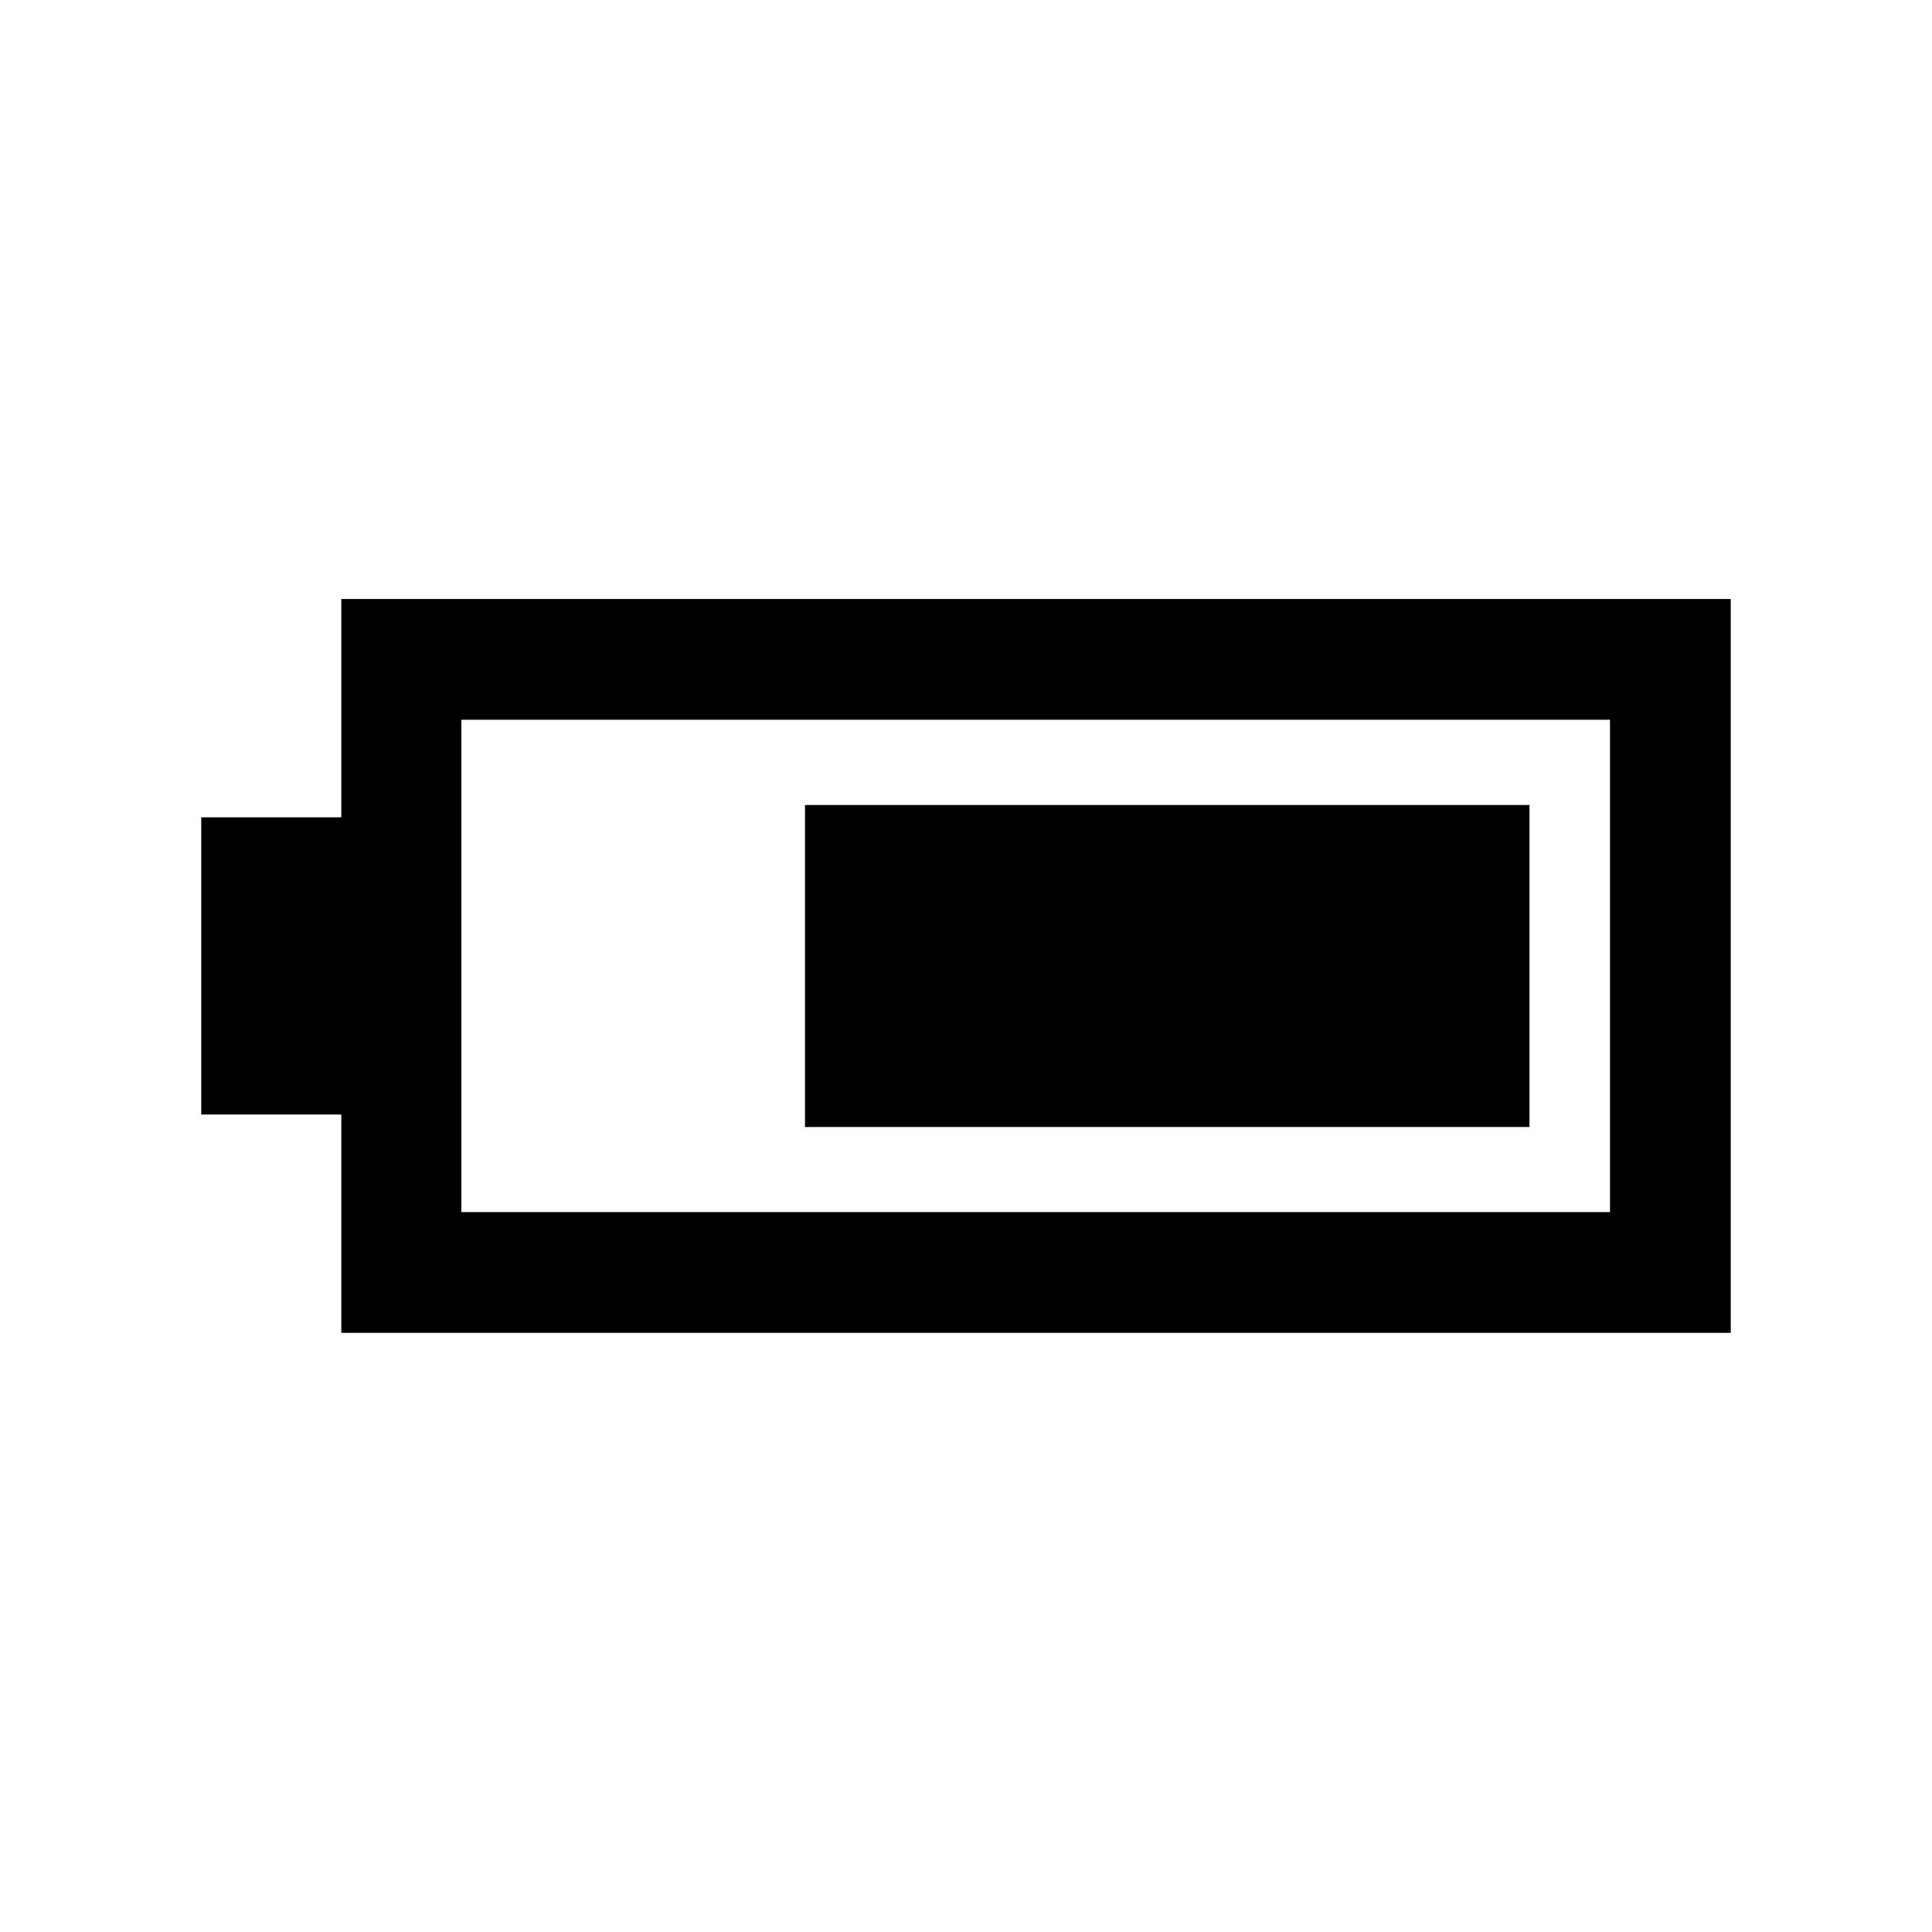<svg width="24" height="24" viewBox="0 0 24 24"  xmlns="http://www.w3.org/2000/svg">
<path d="M19 10H10V14H19V10Z" />
<path fill-rule="evenodd" clip-rule="evenodd" d="M4.24 13.845V16.557H21.5V7.441H4.24V10.153H2.5V13.845H4.24ZM20 15.057H5.731V8.941H20V15.057Z" />
</svg>
